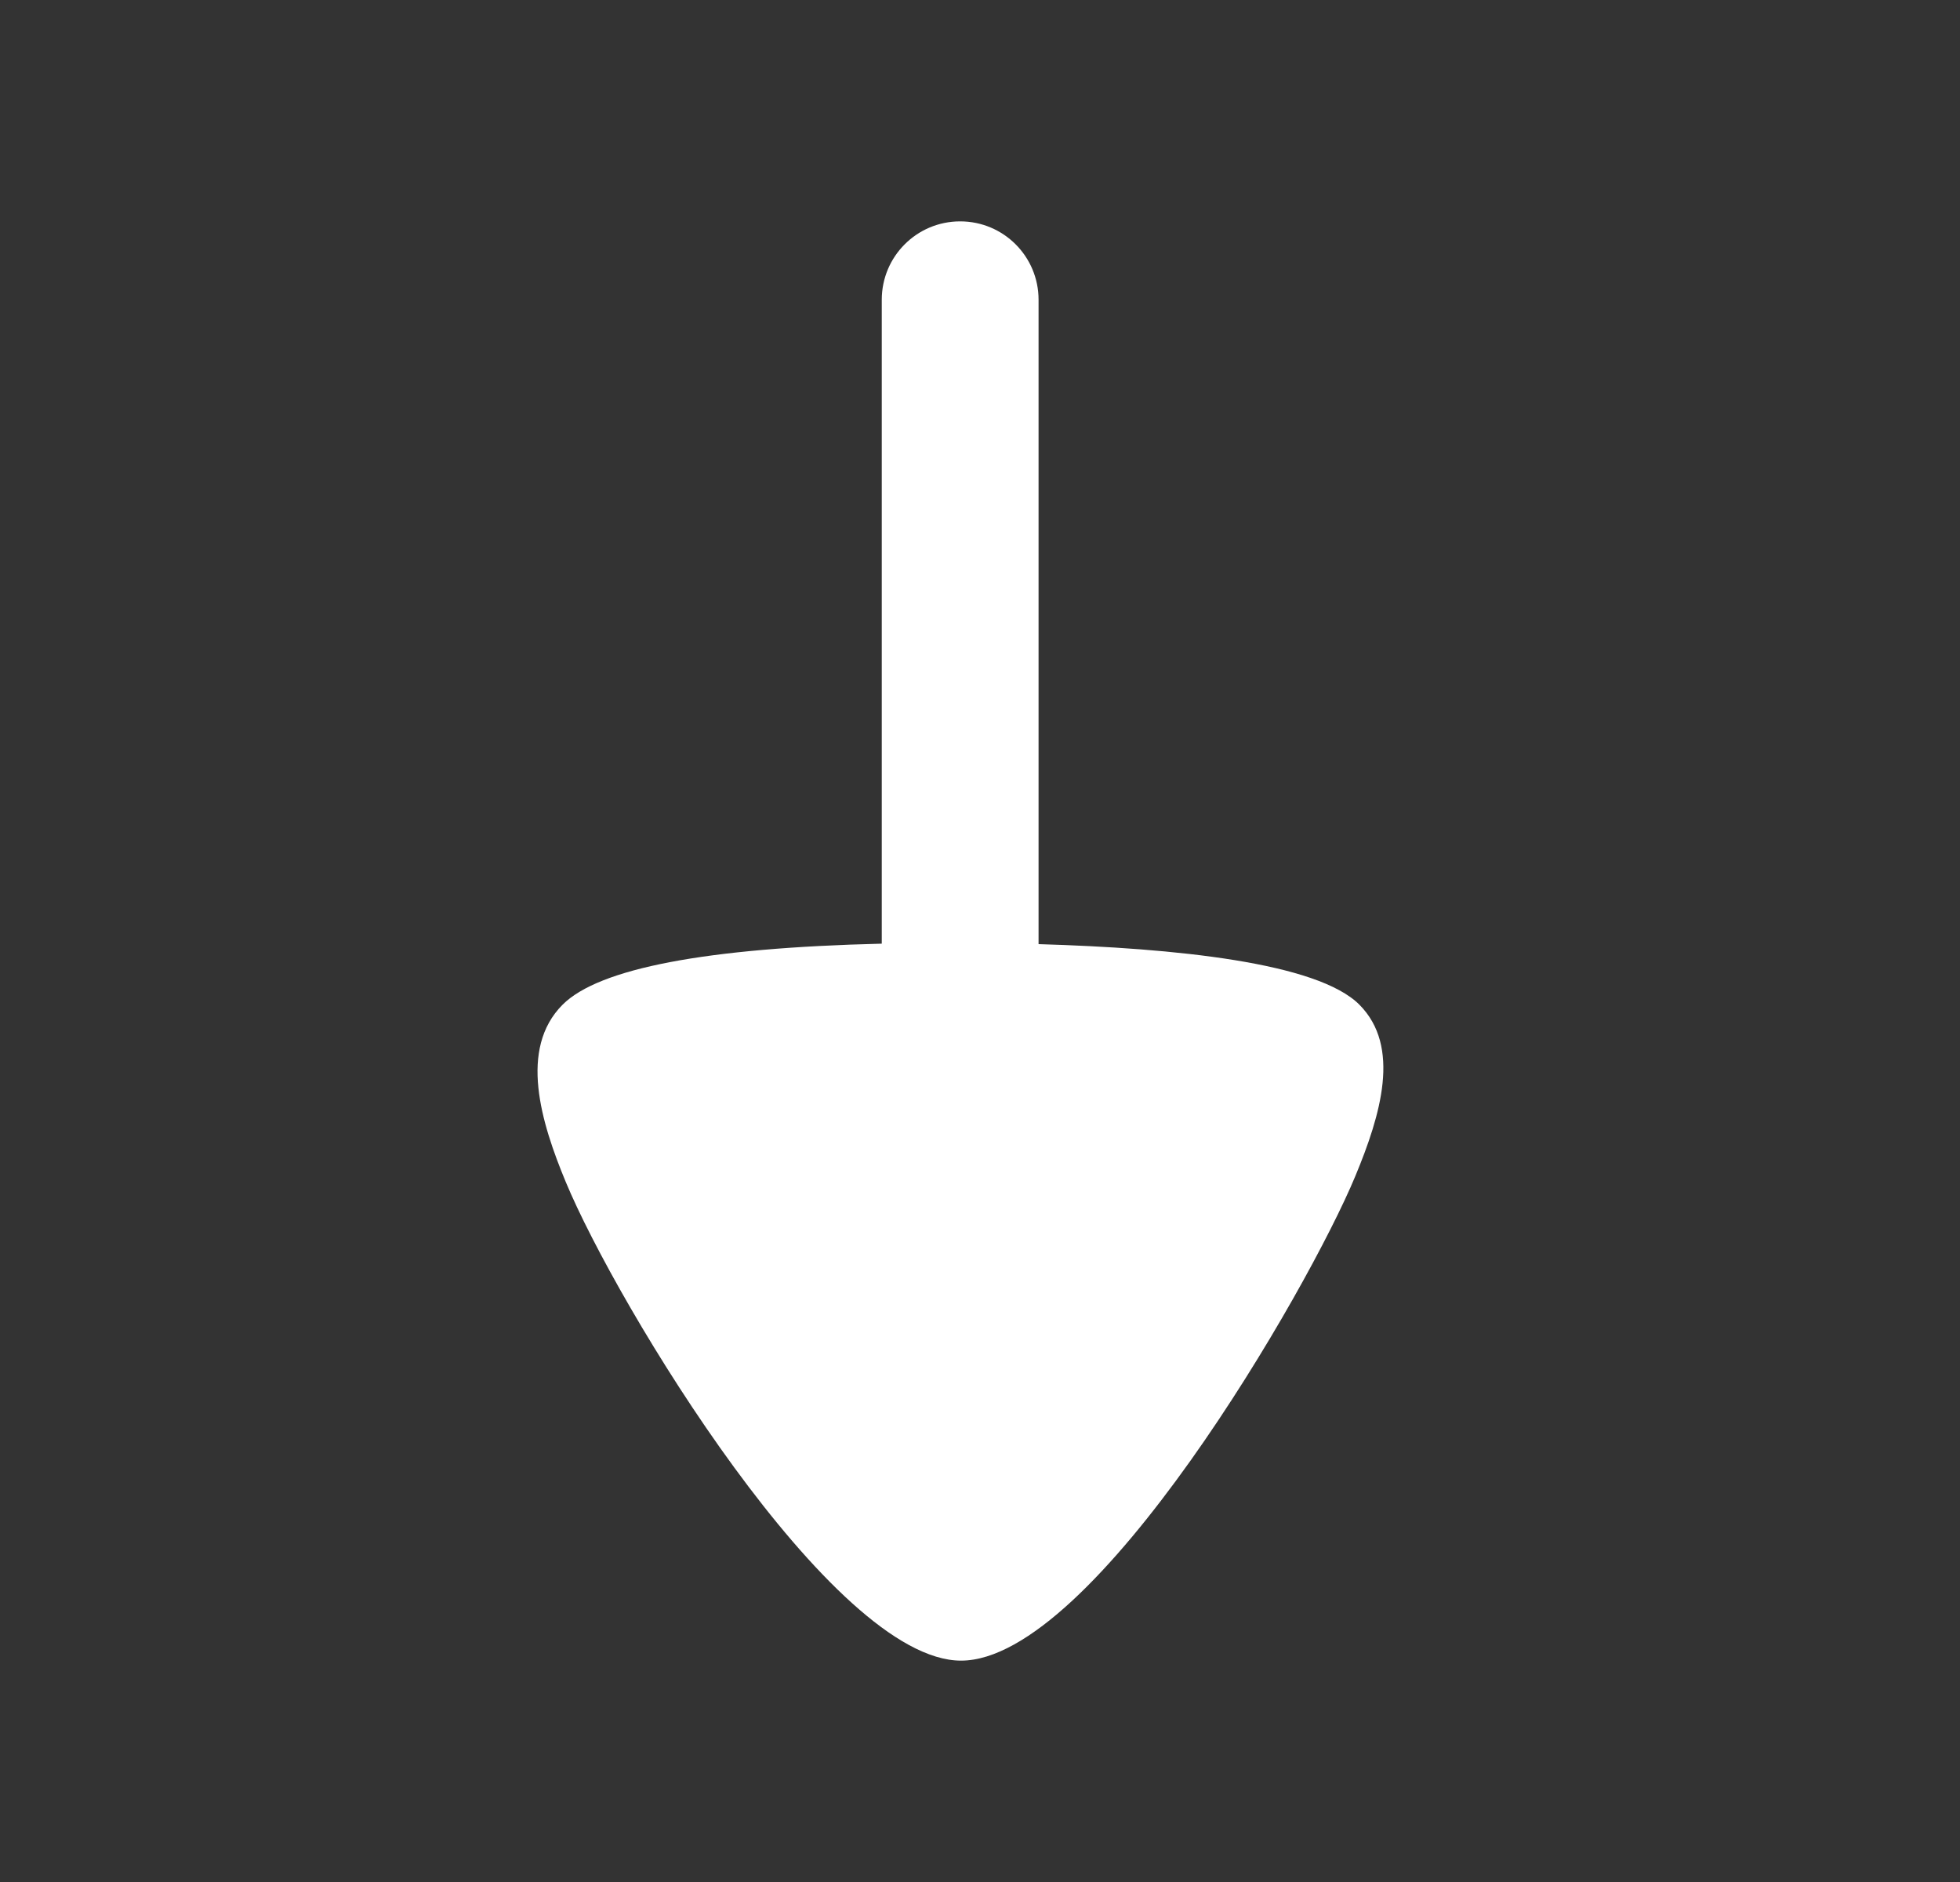 <svg width="25" height="24" viewBox="0 0 25 24" fill="none" xmlns="http://www.w3.org/2000/svg">
<rect x="0" y="0" width="25" height="24" fill="#333333" stroke="none"/>
<path fill-rule="evenodd" clip-rule="evenodd" d="M17.339 12.812C16.804 12.275 14.992 12.091 13.247 12.04V3.823C13.247 3.27 12.8 2.823 12.247 2.823C11.694 2.823 11.247 3.27 11.247 3.823V12.034C9.01 12.088 7.64 12.348 7.176 12.812C6.613 13.376 6.902 14.316 7.216 15.072C7.867 16.64 10.613 21.177 12.258 21.177C13.953 21.177 16.69 16.439 17.287 14.999C17.612 14.217 17.872 13.347 17.339 12.812Z" fill="white"/>
</svg>
